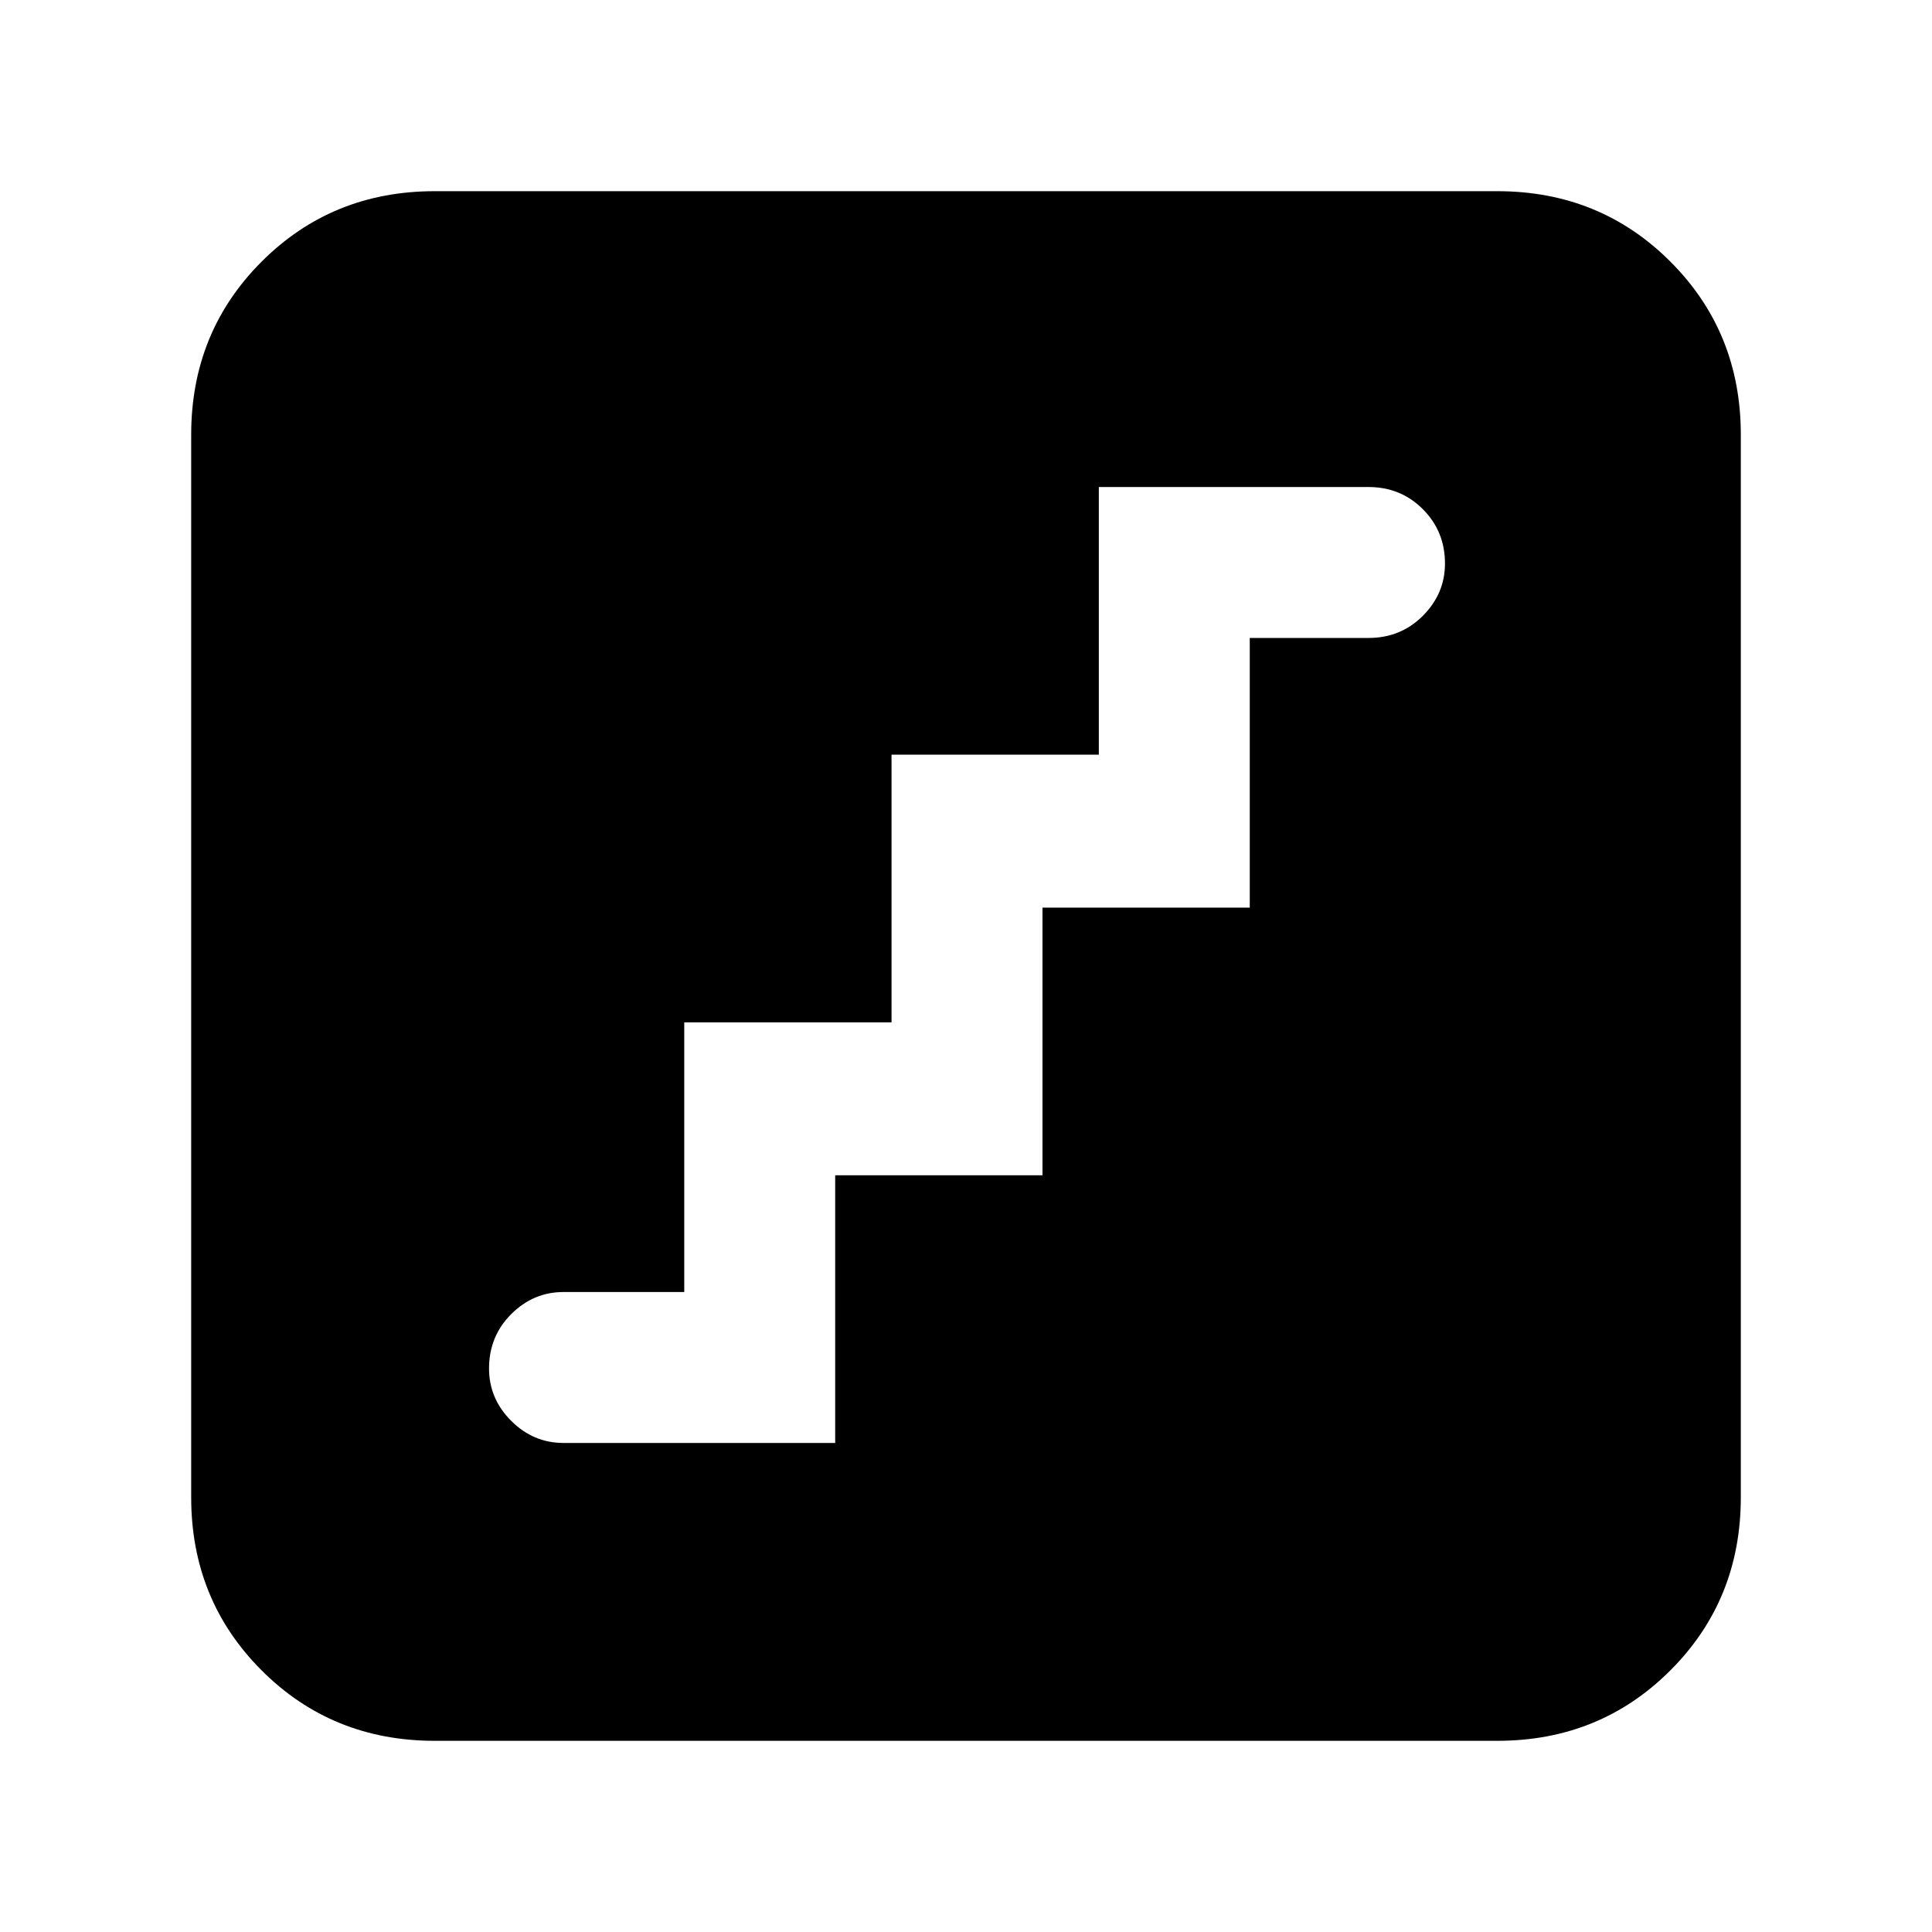 <svg xmlns="http://www.w3.org/2000/svg" height="24" width="24"><path d="M7 17.925H10.375V14.6H12.95V11.275H15.525V7.925H17Q17.4 7.925 17.675 7.65Q17.95 7.375 17.95 7Q17.95 6.6 17.675 6.325Q17.4 6.05 17 6.05H13.65V9.375H11.075V12.7H8.5V16.05H7Q6.625 16.05 6.35 16.325Q6.075 16.6 6.075 17Q6.075 17.375 6.35 17.65Q6.625 17.925 7 17.925ZM5.4 21.625Q4.125 21.625 3.25 20.75Q2.375 19.875 2.375 18.6V5.4Q2.375 4.125 3.25 3.25Q4.125 2.375 5.4 2.375H18.6Q19.875 2.375 20.75 3.25Q21.625 4.125 21.625 5.4V18.6Q21.625 19.875 20.75 20.75Q19.875 21.625 18.6 21.625Z"/></svg>